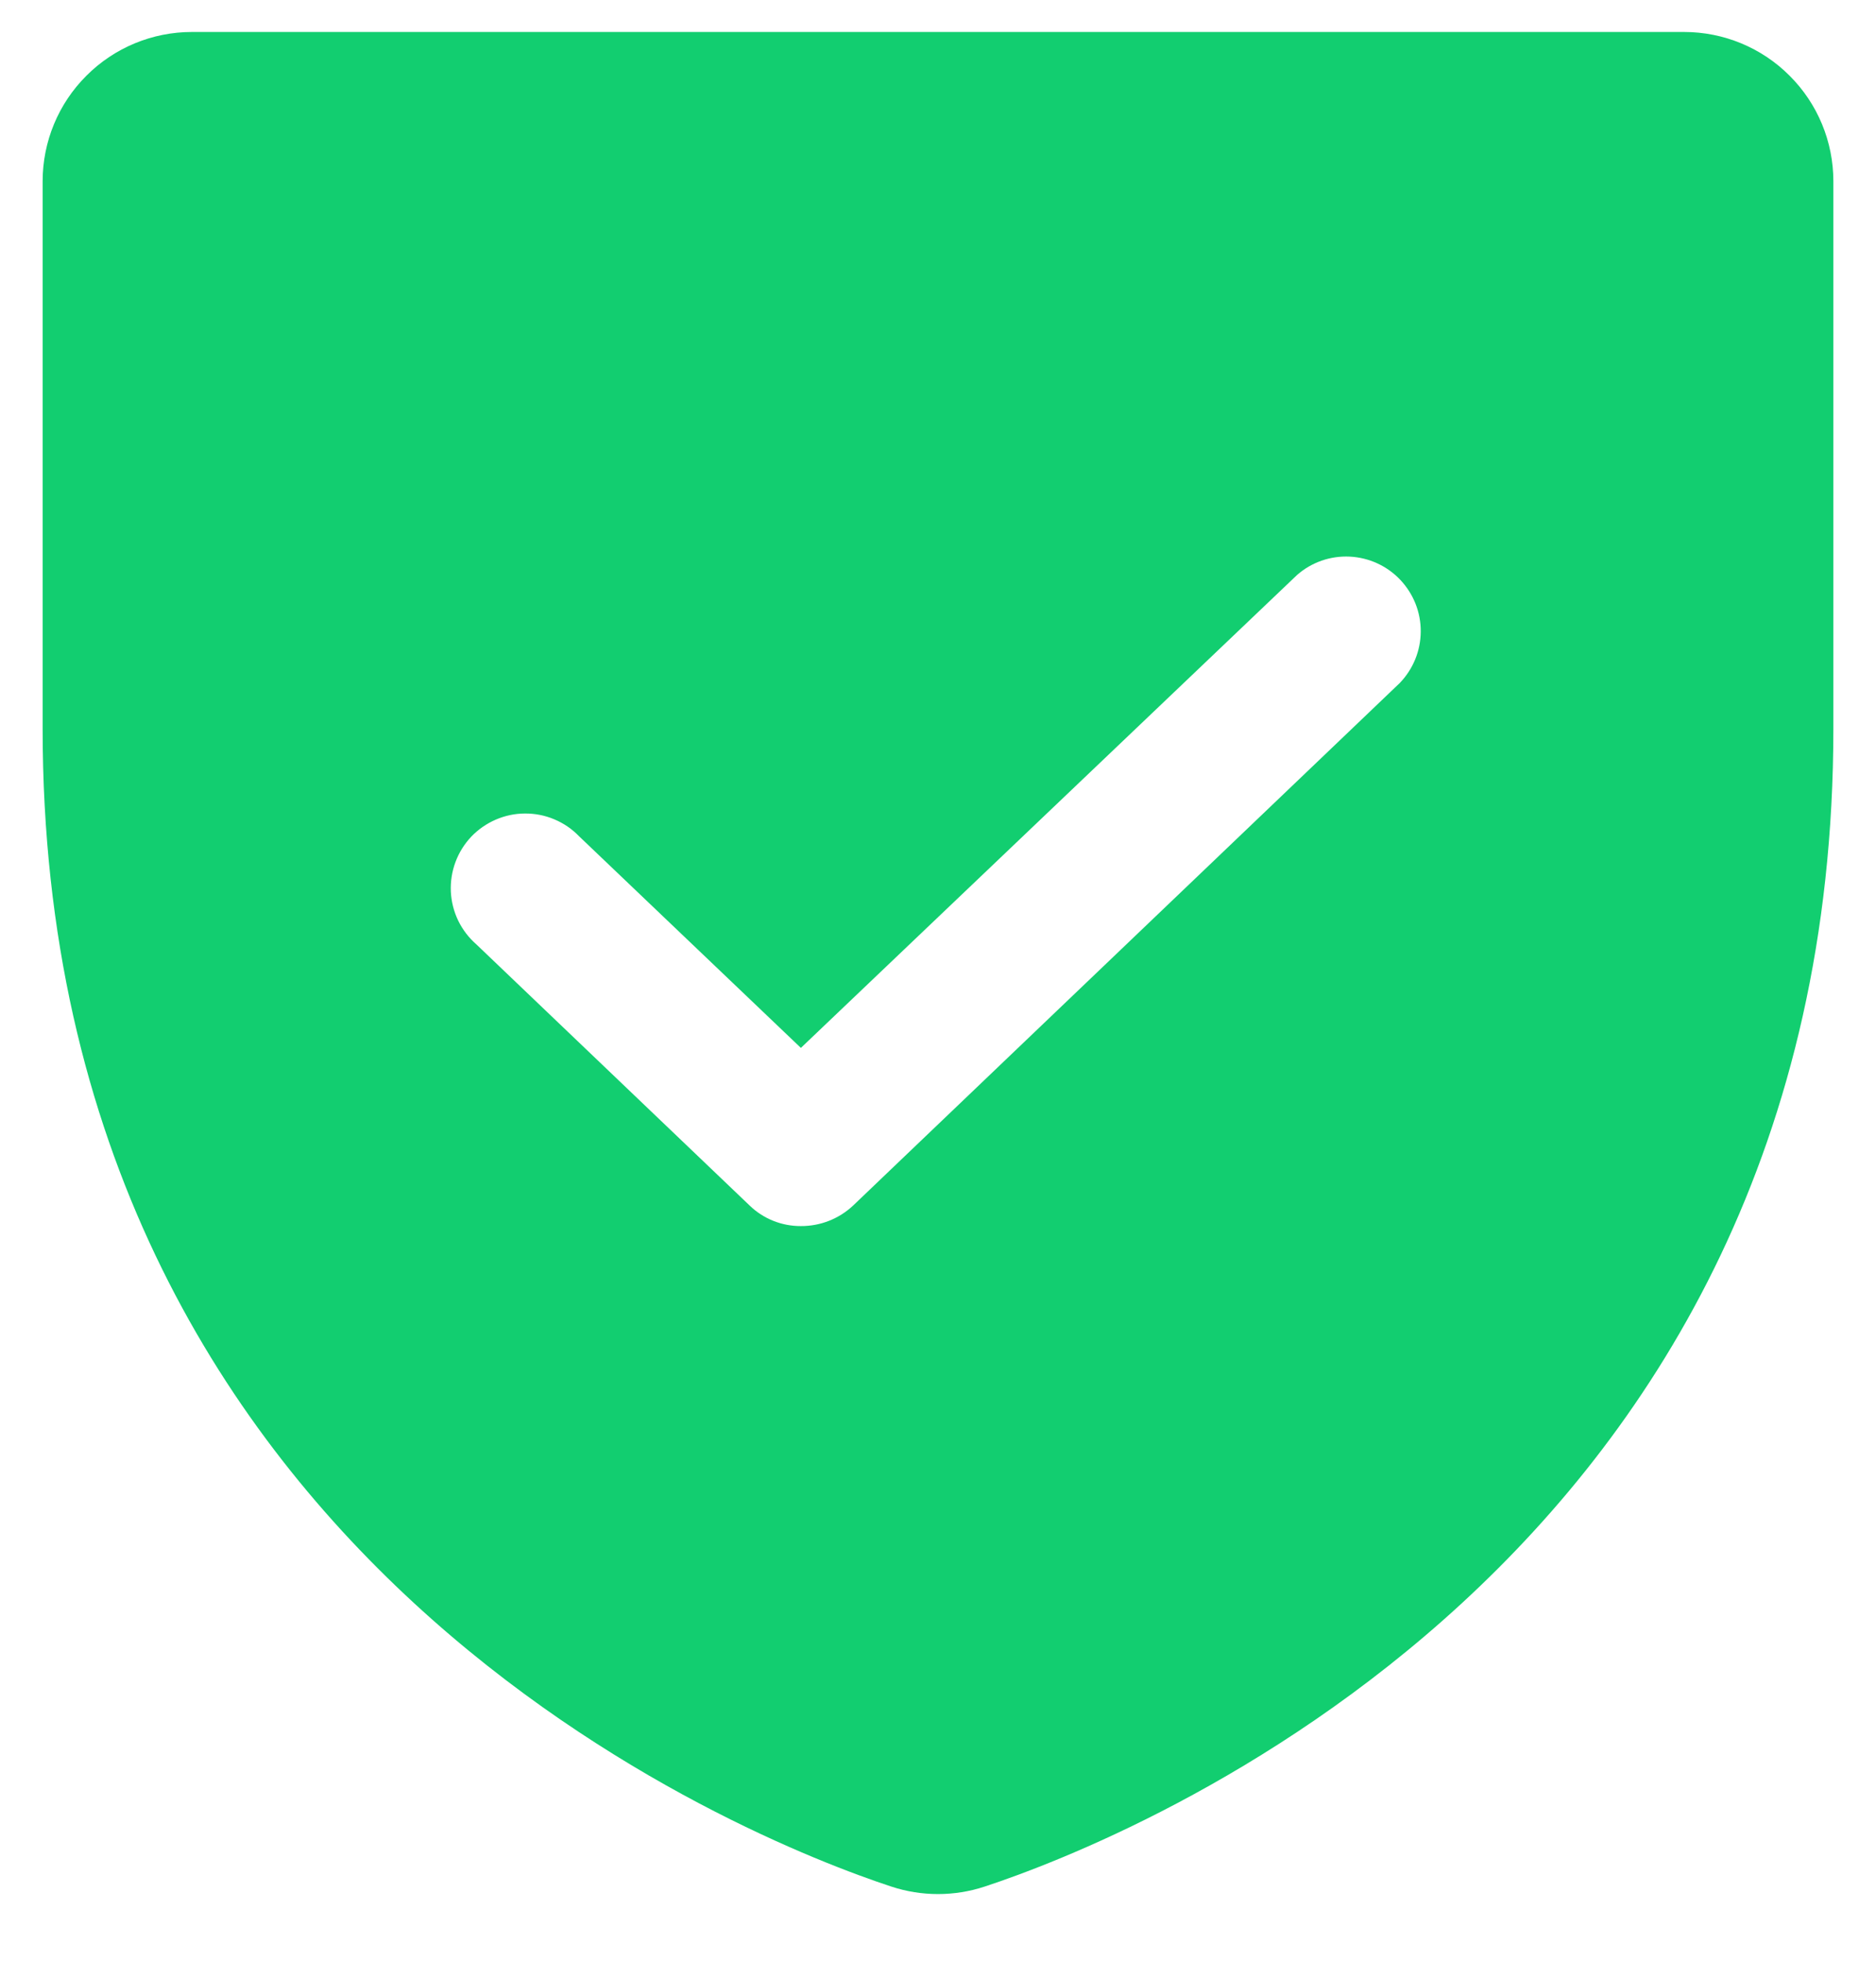 <svg width="22" height="23" viewBox="0 0 22 23" fill="none" xmlns="http://www.w3.org/2000/svg">
<path d="M19.75 0.375H2.25C1.786 0.375 1.341 0.559 1.013 0.888C0.684 1.216 0.5 1.661 0.5 2.125V8.545C0.5 18.323 8.791 21.572 10.453 22.119C10.808 22.236 11.192 22.236 11.547 22.119C13.209 21.572 21.5 18.323 21.5 8.545V2.125C21.5 1.661 21.316 1.216 20.987 0.888C20.659 0.559 20.214 0.375 19.75 0.375ZM16.414 8.009L10.005 14.134C9.839 14.29 9.62 14.376 9.392 14.375C9.168 14.376 8.952 14.29 8.791 14.134L5.586 11.072C5.497 10.994 5.425 10.9 5.373 10.793C5.322 10.687 5.293 10.572 5.287 10.454C5.282 10.336 5.3 10.218 5.341 10.108C5.382 9.997 5.445 9.896 5.526 9.81C5.607 9.725 5.705 9.657 5.813 9.61C5.922 9.563 6.038 9.538 6.156 9.538C6.274 9.537 6.391 9.56 6.5 9.606C6.608 9.651 6.707 9.718 6.789 9.803L9.392 12.286L15.211 6.741C15.381 6.592 15.602 6.515 15.828 6.526C16.053 6.537 16.266 6.634 16.421 6.798C16.576 6.962 16.663 7.179 16.661 7.405C16.66 7.631 16.571 7.847 16.414 8.009Z" fill="#12CE70"/>
</svg>
